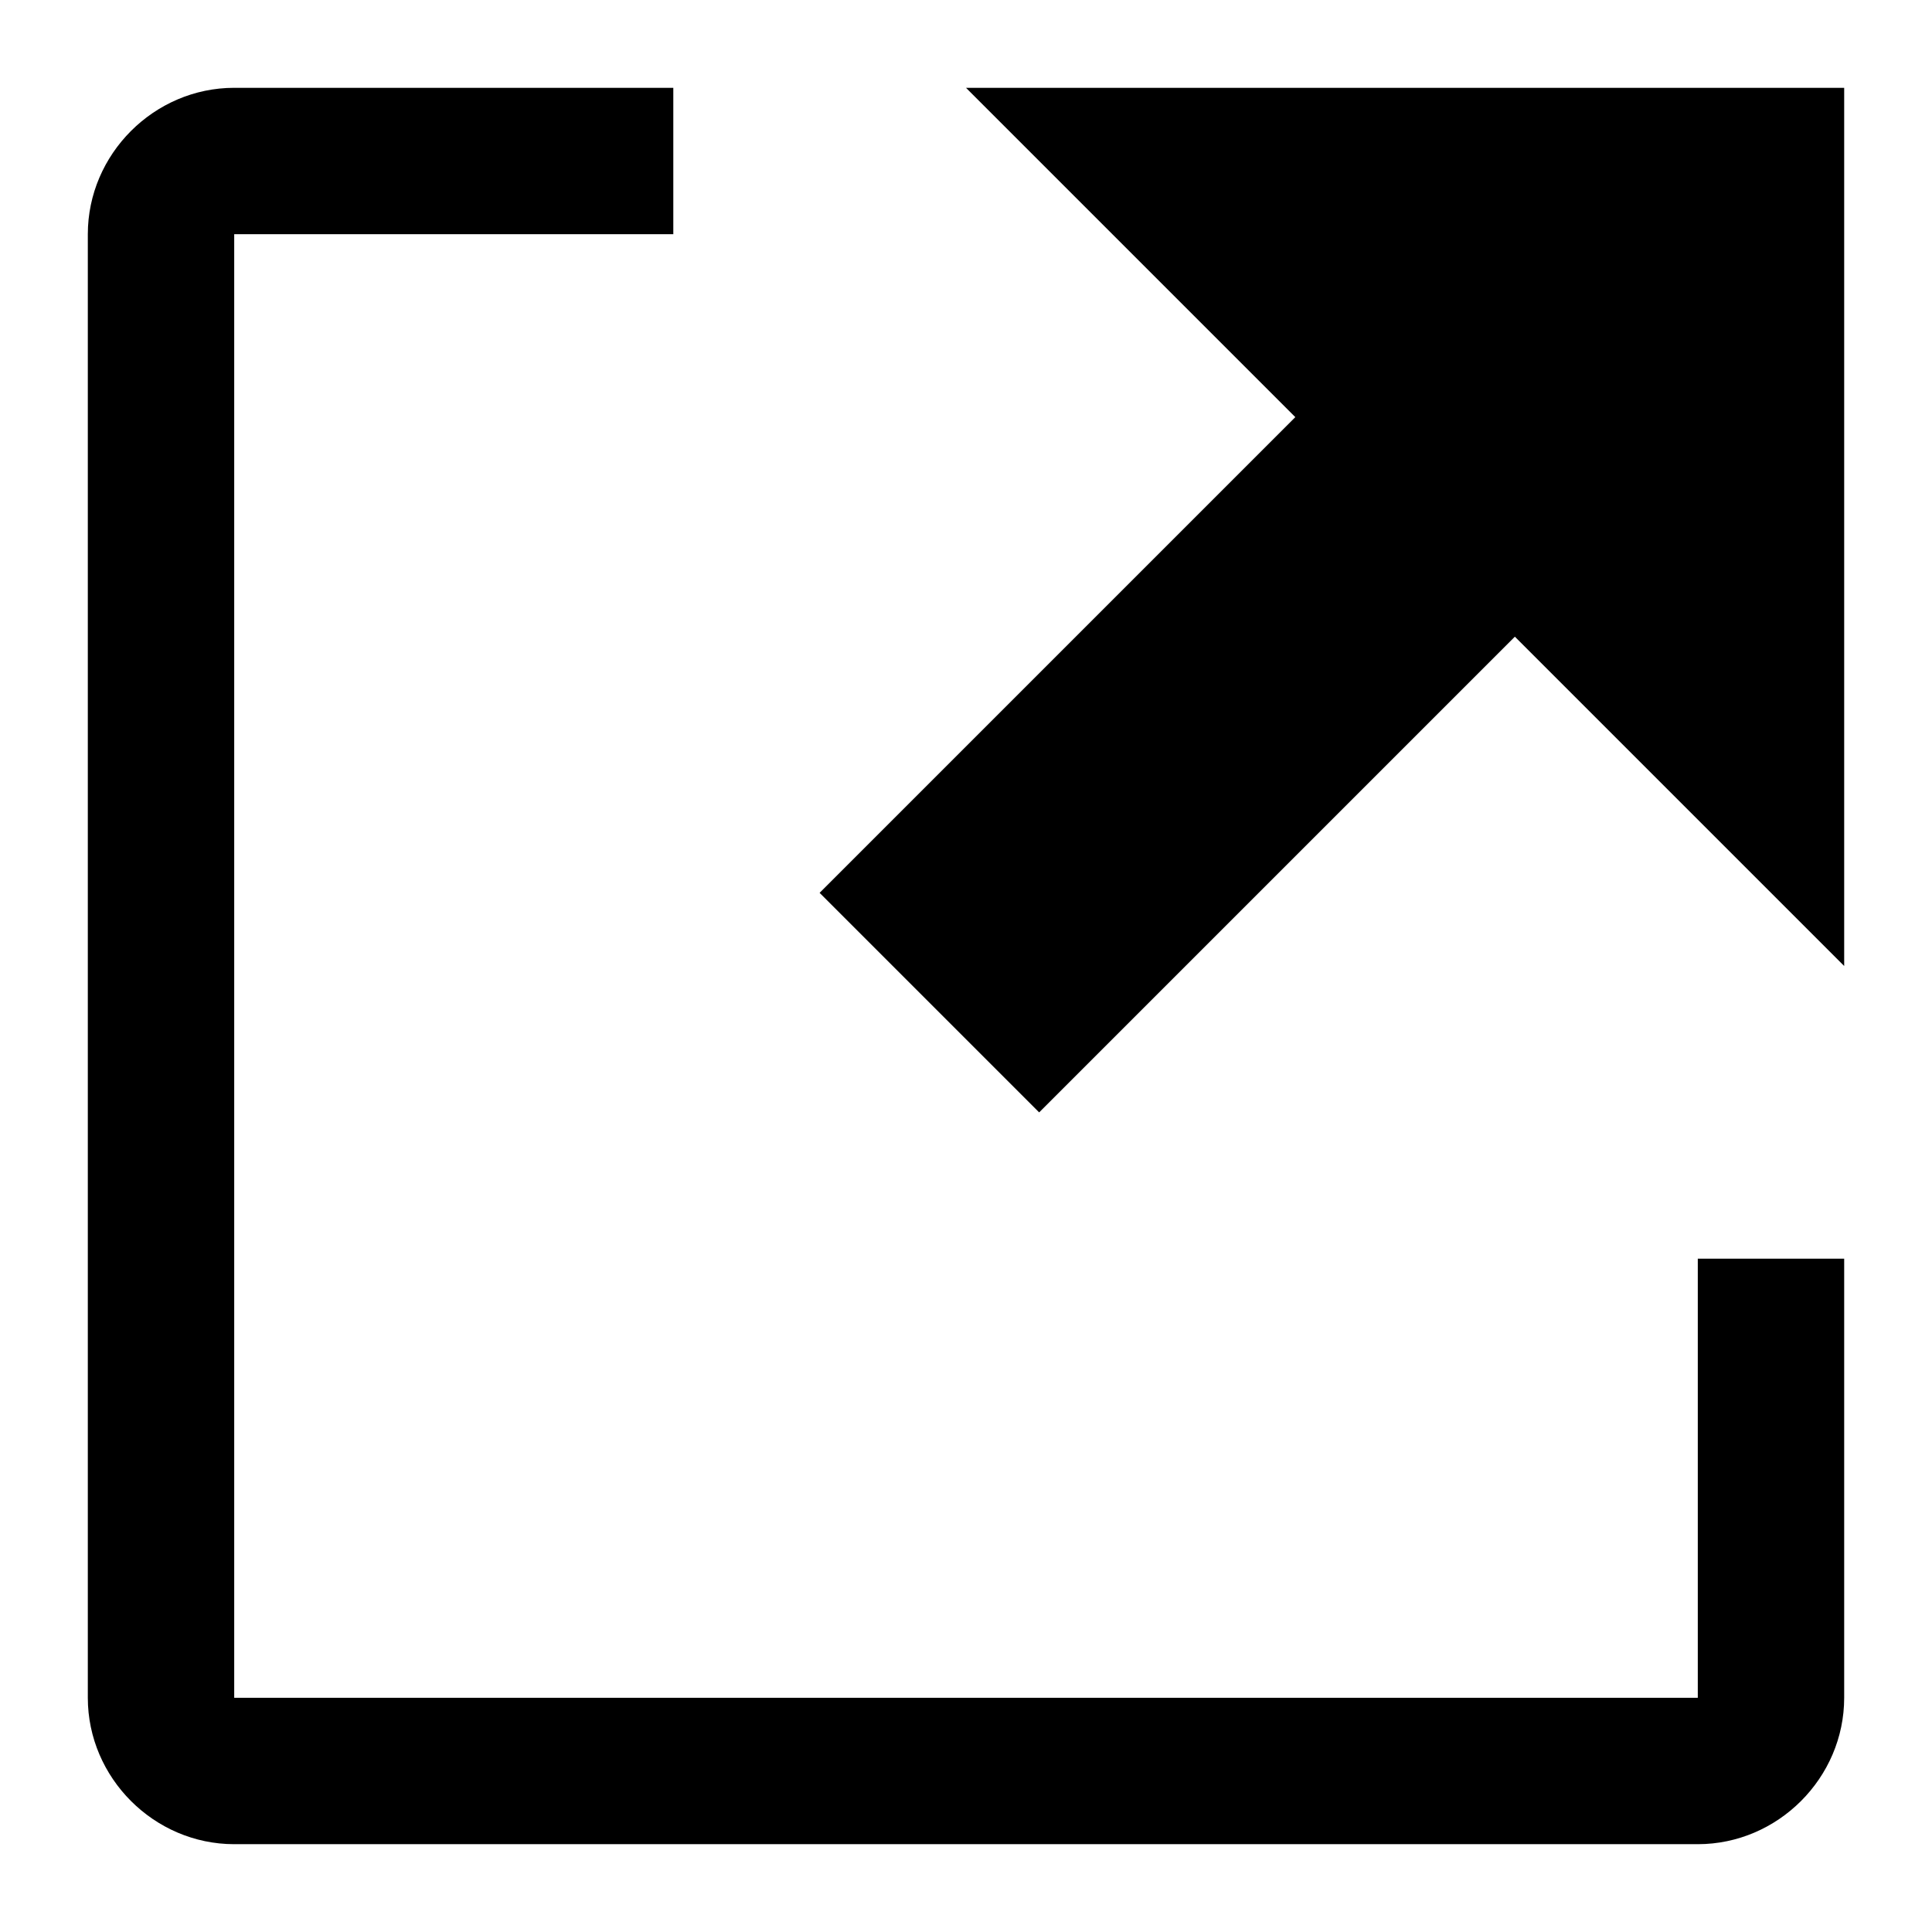 <svg xmlns="http://www.w3.org/2000/svg" width="22" height="22" version="1.1" viewBox="0 0 22 22"><path fill="#000" d="M 19.333,14.333 H 21 v 5 C 21,20.245 20.245,21 19.333,21 H 2.667 C 1.755,21 1,20.245 1,19.333 V 2.667 C 1,1.755 1.755,1 2.667,1 h 5 v 1.667 h -5 V 19.333 H 19.333 Z M 11,1 l 3.75,3.75 -5.417,5.417 2.5,2.5 L 17.25,7.25 21,11 V 1 Z"/></svg>